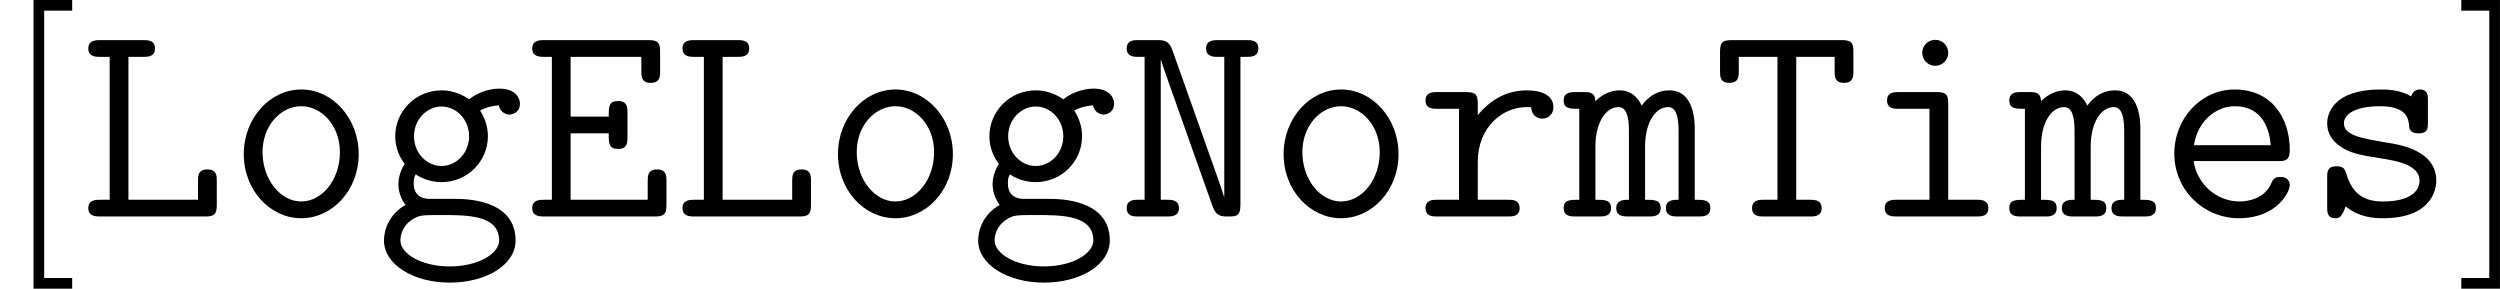 <?xml version='1.0' encoding='UTF-8'?>
<!-- This file was generated by dvisvgm 2.11.1 -->
<svg version='1.1' xmlns='http://www.w3.org/2000/svg' xmlns:xlink='http://www.w3.org/1999/xlink' width='103.536pt' height='11.955pt' viewBox='292.293 30.038 103.536 11.955'>
<defs>
<path id='g19-69' d='M1.925-3.443H3.503C3.503-3.025 3.503-2.798 3.897-2.798C4.28-2.798 4.28-3.072 4.28-3.288V-4.292C4.28-4.507 4.28-4.782 3.897-4.782C3.503-4.782 3.503-4.555 3.503-4.136H1.925V-6.611H4.854V-6.025C4.854-5.81 4.854-5.535 5.236-5.535C5.631-5.535 5.631-5.798 5.631-6.025V-6.814C5.631-7.185 5.559-7.305 5.153-7.305H.825C.658-7.305 .335-7.305 .335-6.958S.658-6.611 .825-6.611H1.148V-.693H.825C.658-.693 .335-.693 .335-.347S.658 0 .825 0H5.416C5.81 0 5.894-.108 5.894-.49V-1.459C5.894-1.674 5.894-1.949 5.511-1.949C5.117-1.949 5.117-1.686 5.117-1.459V-.693H1.925V-3.443Z'/>
<path id='g19-76' d='M2.068-6.611H2.69C2.857-6.611 3.168-6.611 3.168-6.958S2.857-7.305 2.69-7.305H.897C.729-7.305 .406-7.305 .406-6.958S.729-6.611 .897-6.611H1.291V-.693H.897C.729-.693 .406-.693 .406-.347S.729 0 .897 0H5.248C5.643 0 5.727-.108 5.727-.49V-1.47C5.727-1.674 5.727-1.949 5.344-1.949C4.949-1.949 4.949-1.686 4.949-1.47V-.693H2.068V-6.611Z'/>
<path id='g19-78' d='M2.236-6.898C2.092-7.305 1.853-7.305 1.602-7.305H.825C.646-7.305 .347-7.305 .347-6.958S.658-6.611 .825-6.611H1.088V-.693H.825C.658-.693 .347-.693 .347-.347S.646 0 .825 0H2.02C2.188 0 2.511 0 2.511-.347S2.188-.693 2.02-.693H1.757V-6.48H1.769C1.805-6.348 1.913-6.037 2.128-5.428L3.909-.406C4.053 0 4.292 0 4.555 0C4.914 0 5.057-.036 5.057-.49V-6.611H5.32C5.487-6.611 5.798-6.611 5.798-6.958S5.499-7.305 5.32-7.305H4.125C3.957-7.305 3.634-7.305 3.634-6.958S3.957-6.611 4.125-6.611H4.388V-.825H4.376C4.34-.956 4.232-1.267 4.017-1.877L2.236-6.898Z'/>
<path id='g19-84' d='M3.467-6.611H5.057V-6.025C5.057-5.81 5.057-5.535 5.44-5.535C5.834-5.535 5.834-5.798 5.834-6.025V-6.814C5.834-7.185 5.762-7.305 5.356-7.305H.801C.406-7.305 .311-7.209 .311-6.814V-6.025C.311-5.81 .311-5.535 .693-5.535C1.088-5.535 1.088-5.798 1.088-6.025V-6.611H2.69V-.693H2.116C1.949-.693 1.638-.693 1.638-.347S1.949 0 2.116 0H4.041C4.208 0 4.519 0 4.519-.347S4.208-.693 4.041-.693H3.467V-6.611Z'/>
<path id='g19-101' d='M4.973-2.295C5.224-2.295 5.452-2.295 5.452-2.738C5.452-4.136 4.663-5.26 3.168-5.26C1.781-5.26 .669-4.065 .669-2.606C.669-1.1 1.877 .072 3.347 .072C4.89 .072 5.452-.992 5.452-1.303C5.452-1.375 5.428-1.638 5.057-1.638C4.83-1.638 4.758-1.554 4.686-1.375C4.388-.681 3.61-.622 3.383-.622C2.391-.622 1.602-1.375 1.47-2.295H4.973ZM1.482-2.953C1.638-3.969 2.415-4.567 3.168-4.567C4.364-4.567 4.615-3.551 4.663-2.953H1.482Z'/>
<path id='g19-103' d='M2.271-.729C2.128-.729 1.578-.729 1.578-1.375C1.578-1.602 1.614-1.65 1.662-1.745C1.901-1.578 2.295-1.423 2.726-1.423C3.814-1.423 4.651-2.295 4.651-3.324C4.651-3.622 4.579-3.993 4.328-4.388C4.639-4.555 4.926-4.591 5.105-4.603C5.177-4.232 5.523-4.22 5.535-4.22C5.679-4.22 5.978-4.316 5.978-4.674C5.978-4.902 5.798-5.296 5.129-5.296C4.914-5.296 4.376-5.248 3.873-4.854C3.479-5.129 3.072-5.224 2.738-5.224C1.65-5.224 .813-4.352 .813-3.324C.813-3.061 .873-2.606 1.207-2.176C.98-1.841 .944-1.482 .944-1.339C.944-.921 1.148-.586 1.243-.478C.586-.12 .347 .526 .347 .992C.347 1.985 1.554 2.738 3.072 2.738S5.798 1.997 5.798 .992C5.798-.729 3.682-.729 3.288-.729H2.271ZM2.726-2.092C2.128-2.092 1.59-2.618 1.59-3.324S2.14-4.555 2.726-4.555C3.359-4.555 3.873-4.005 3.873-3.324S3.359-2.092 2.726-2.092ZM3.072 2.068C1.901 2.068 1.028 1.542 1.028 .992C1.028 .813 1.088 .395 1.53 .12C1.805-.06 1.925-.06 2.75-.06C3.802-.06 5.117-.06 5.117 .992C5.117 1.542 4.244 2.068 3.072 2.068Z'/>
<path id='g19-105' d='M3.61-6.779C3.61-7.077 3.371-7.317 3.072-7.317S2.534-7.077 2.534-6.779S2.774-6.241 3.072-6.241S3.61-6.48 3.61-6.779ZM1.554-5.153C1.387-5.153 1.076-5.153 1.076-4.806S1.387-4.459 1.554-4.459H2.833V-.693H1.47C1.303-.693 .98-.693 .98-.347S1.303 0 1.47 0H4.794C4.961 0 5.272 0 5.272-.347S4.961-.693 4.794-.693H3.61V-4.663C3.61-5.033 3.539-5.153 3.132-5.153H1.554Z'/>
<path id='g19-109' d='M5.416-3.622C5.416-3.885 5.416-5.224 4.364-5.224C3.945-5.224 3.539-5.033 3.216-4.591C3.144-4.77 2.881-5.224 2.307-5.224C1.769-5.224 1.399-4.878 1.303-4.77C1.291-5.153 1.04-5.153 .825-5.153H.466C.299-5.153-.012-5.153-.012-4.806S.263-4.459 .634-4.459V-.693C.251-.693-.012-.693-.012-.347S.299 0 .466 0H1.47C1.638 0 1.949 0 1.949-.347S1.674-.693 1.303-.693V-2.893C1.303-3.897 1.733-4.531 2.26-4.531C2.594-4.531 2.69-4.113 2.69-3.551V-.693C2.487-.693 2.164-.693 2.164-.347S2.487 0 2.654 0H3.527C3.694 0 4.005 0 4.005-.347S3.73-.693 3.359-.693V-2.893C3.359-3.897 3.79-4.531 4.316-4.531C4.651-4.531 4.746-4.113 4.746-3.551V-.693C4.543-.693 4.22-.693 4.22-.347S4.543 0 4.71 0H5.583C5.75 0 6.061 0 6.061-.347S5.786-.693 5.416-.693V-3.622Z'/>
<path id='g19-111' d='M5.452-2.582C5.452-4.077 4.364-5.26 3.072-5.26S.693-4.077 .693-2.582C.693-1.076 1.793 .072 3.072 .072S5.452-1.076 5.452-2.582ZM3.072-.622C2.212-.622 1.47-1.53 1.47-2.666C1.47-3.778 2.236-4.567 3.072-4.567S4.674-3.778 4.674-2.666C4.674-1.518 3.933-.622 3.072-.622Z'/>
<path id='g19-114' d='M2.582-2.26C2.582-3.682 3.587-4.531 4.603-4.531C4.663-4.531 4.734-4.531 4.794-4.519C4.83-4.089 5.165-4.053 5.248-4.053C5.523-4.053 5.715-4.256 5.715-4.519C5.715-5.033 5.212-5.224 4.615-5.224C3.814-5.224 3.132-4.866 2.582-4.196V-4.663C2.582-5.033 2.511-5.153 2.104-5.153H.897C.729-5.153 .418-5.153 .418-4.806S.729-4.459 .897-4.459H1.805V-.693H.897C.729-.693 .418-.693 .418-.347S.729 0 .897 0H3.838C4.005 0 4.316 0 4.316-.347S4.005-.693 3.838-.693H2.582V-2.26Z'/>
<path id='g19-115' d='M5.021-4.806C5.021-4.997 5.021-5.26 4.686-5.26C4.4-5.26 4.328-4.985 4.328-4.973C3.85-5.26 3.3-5.26 3.061-5.26C1.112-5.26 .849-4.268 .849-3.862C.849-3.371 1.136-3.037 1.542-2.809C1.925-2.594 2.271-2.534 3.252-2.379C3.718-2.295 4.674-2.14 4.674-1.482C4.674-1.04 4.268-.622 3.156-.622C2.391-.622 1.889-.921 1.638-1.781C1.578-1.949 1.542-2.08 1.243-2.08C.849-2.08 .849-1.853 .849-1.614V-.383C.849-.191 .849 .072 1.184 .072C1.327 .072 1.435 .072 1.614-.418C2.164 .036 2.786 .072 3.156 .072C5.368 .072 5.368-1.363 5.368-1.482C5.368-2.726 3.885-2.977 3.312-3.061C2.26-3.24 1.542-3.359 1.542-3.862C1.542-4.184 1.913-4.567 3.037-4.567C4.172-4.567 4.22-4.029 4.244-3.718C4.268-3.479 4.483-3.443 4.627-3.443C5.021-3.443 5.021-3.658 5.021-3.897V-4.806Z'/>
<path id='g39-91' d='M2.989 2.989V2.546H1.829V-8.524H2.989V-8.966H1.387V2.989H2.989Z'/>
<path id='g39-93' d='M1.853-8.966H.251V-8.524H1.411V2.546H.251V2.989H1.853V-8.966Z'/>
</defs>
<g id='page1'>
<use x='292.293' y='39.004' xlink:href='#g39-91'/>
<use x='295.544' y='39.004' xlink:href='#g19-76'/>
<use x='301.696' y='39.004' xlink:href='#g19-111'/>
<use x='307.848' y='39.004' xlink:href='#g19-103'/>
<use x='314' y='39.004' xlink:href='#g19-69'/>
<use x='320.152' y='39.004' xlink:href='#g19-76'/>
<use x='326.304' y='39.004' xlink:href='#g19-111'/>
<use x='332.456' y='39.004' xlink:href='#g19-103'/>
<use x='338.608' y='39.004' xlink:href='#g19-78'/>
<use x='344.76' y='39.004' xlink:href='#g19-111'/>
<use x='350.912' y='39.004' xlink:href='#g19-114'/>
<use x='357.064' y='39.004' xlink:href='#g19-109'/>
<use x='363.216' y='39.004' xlink:href='#g19-84'/>
<use x='369.368' y='39.004' xlink:href='#g19-105'/>
<use x='375.519' y='39.004' xlink:href='#g19-109'/>
<use x='381.671' y='39.004' xlink:href='#g19-101'/>
<use x='387.823' y='39.004' xlink:href='#g19-115'/>
<use x='393.975' y='39.004' xlink:href='#g39-93'/>
</g>
</svg>